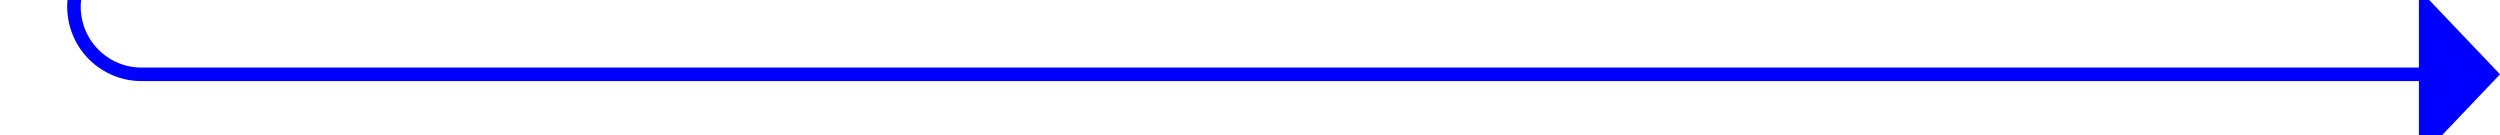 ﻿<?xml version="1.0" encoding="utf-8"?>
<svg version="1.1" xmlns:xlink="http://www.w3.org/1999/xlink" width="185px" height="10px" preserveAspectRatio="xMinYMid meet" viewBox="1165 2811  185 8" xmlns="http://www.w3.org/2000/svg">
  <path d="M 1035 2214.5  L 1165 2214.5  A 5 5 0 0 1 1170.5 2219.5 L 1170.5 2810  A 5 5 0 0 0 1175.5 2815.5 L 1345 2815.5  " stroke-width="1" stroke="#0000ff" fill="none" />
  <path d="M 1344 2821.8  L 1350 2815.5  L 1344 2809.2  L 1344 2821.8  Z " fill-rule="nonzero" fill="#0000ff" stroke="none" />
</svg>